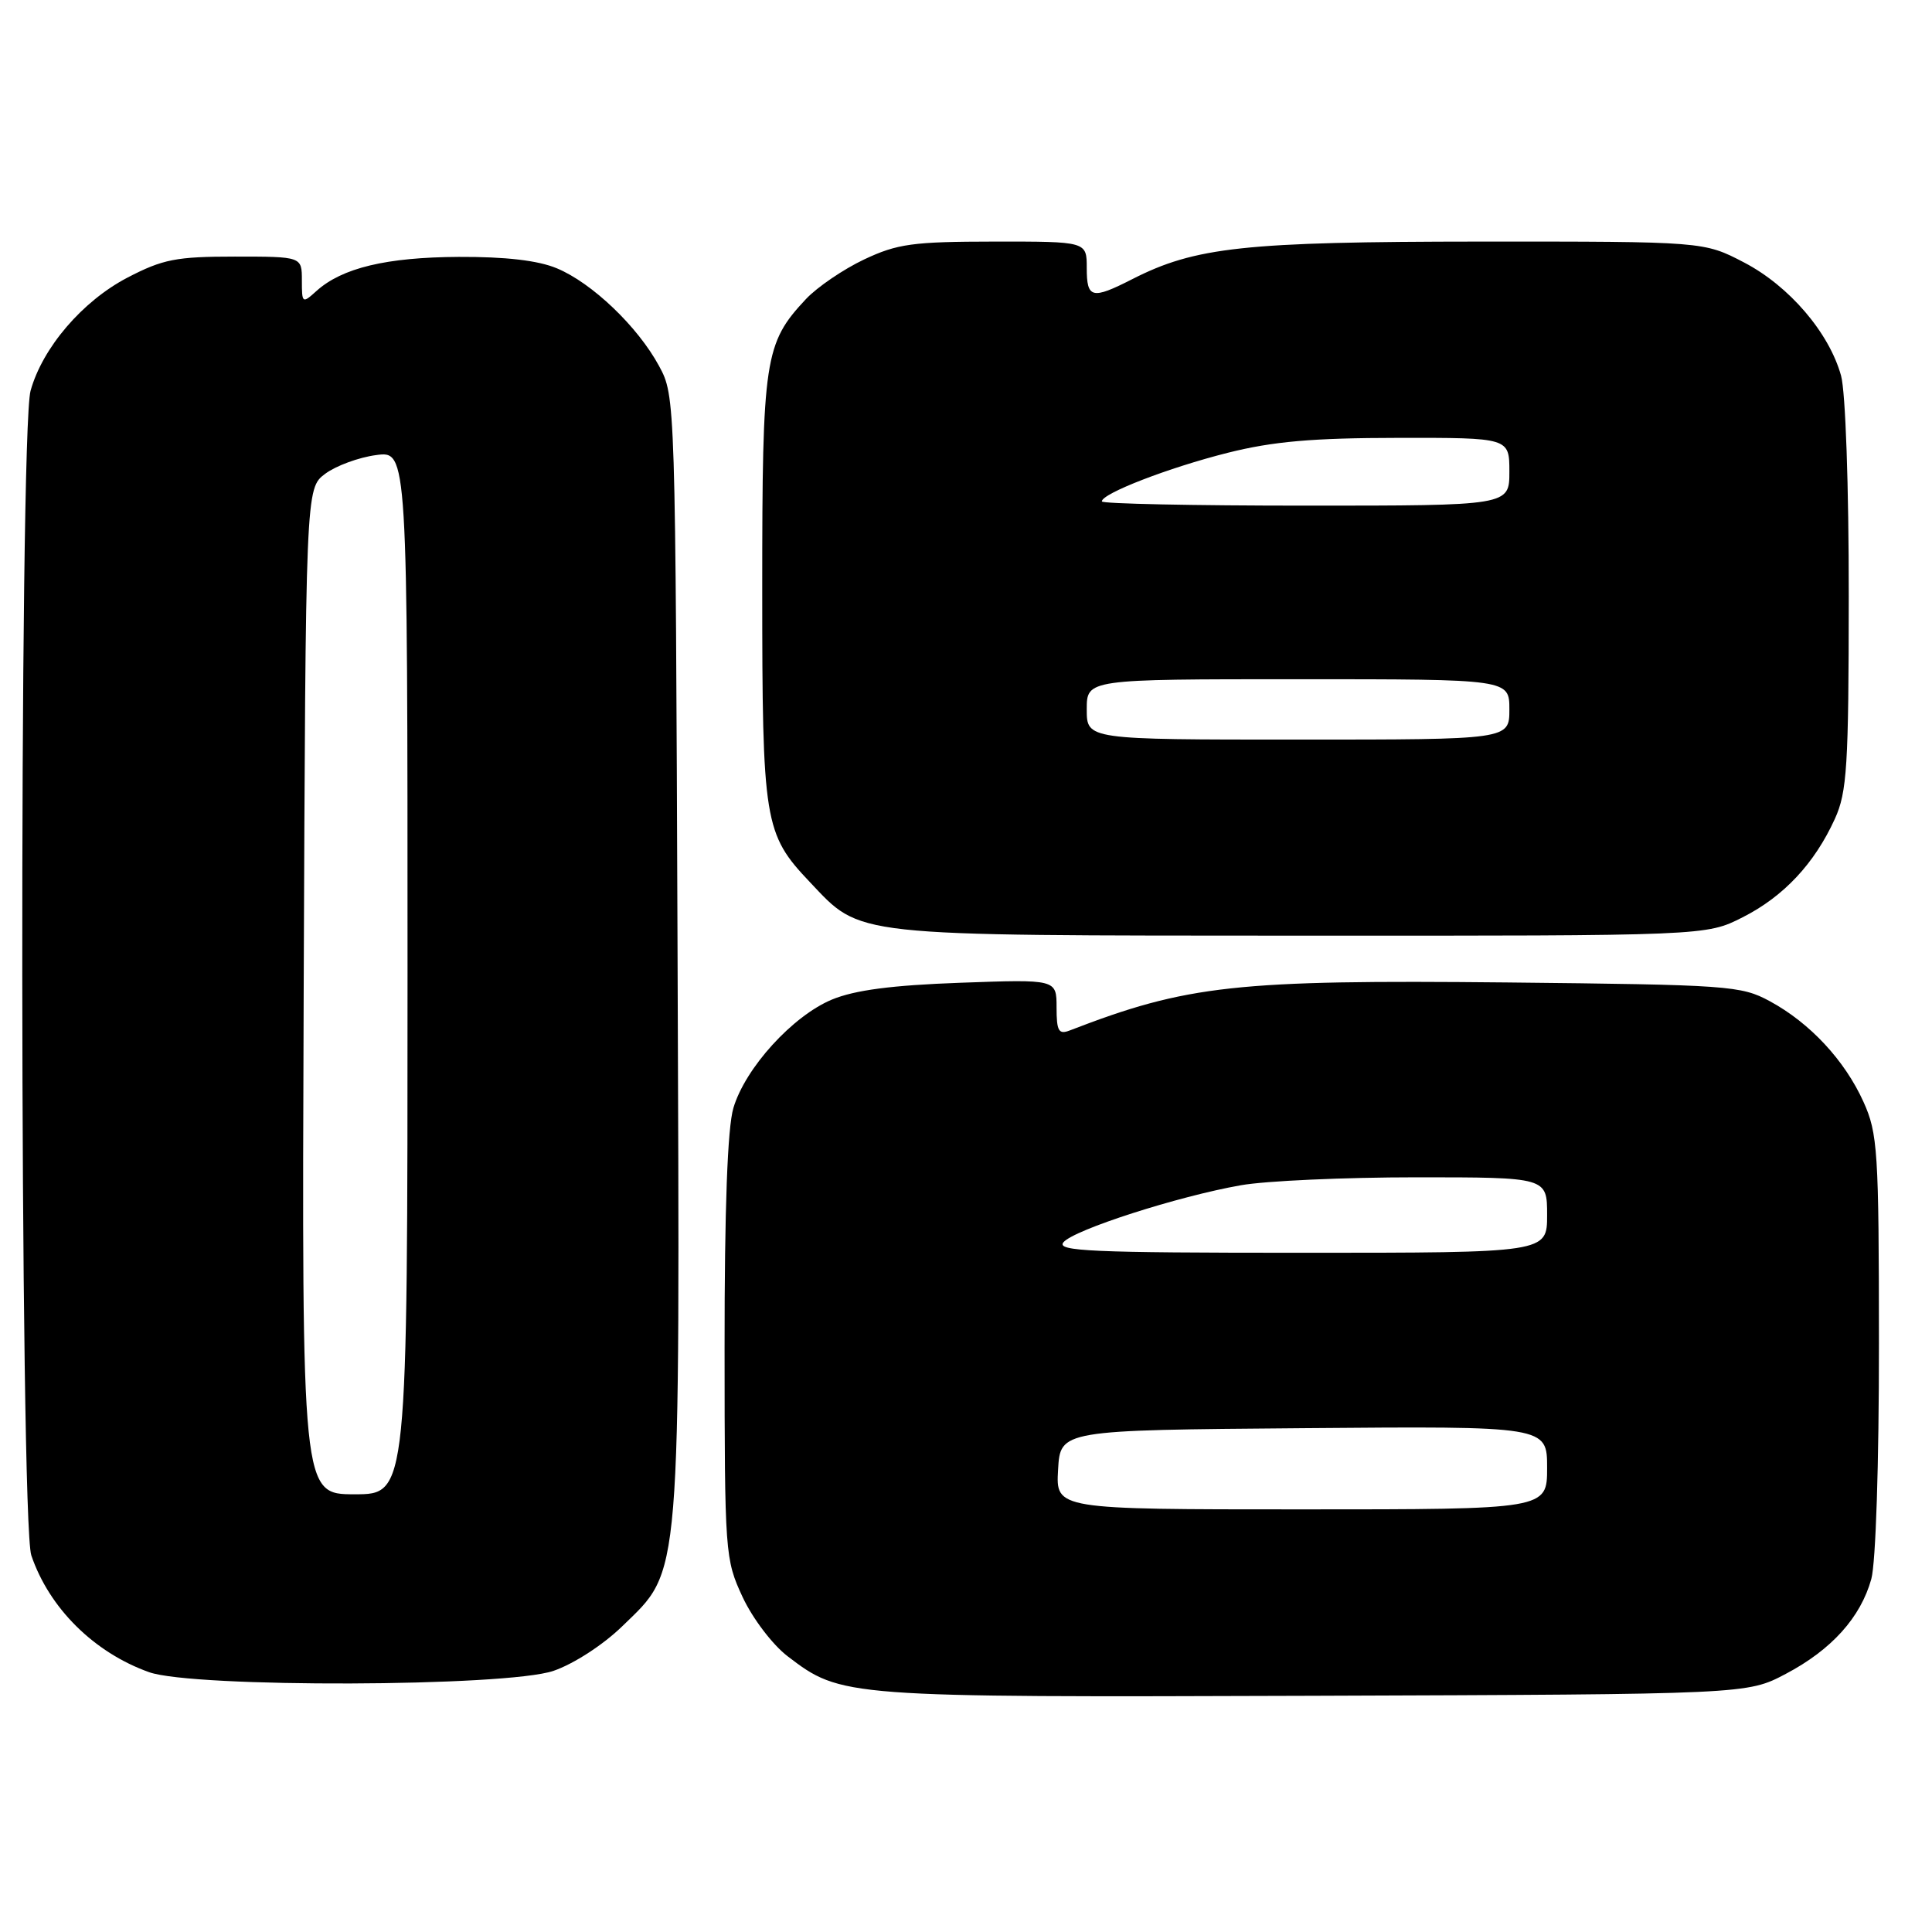 <?xml version="1.0" encoding="UTF-8" standalone="no"?>
<!DOCTYPE svg PUBLIC "-//W3C//DTD SVG 1.1//EN" "http://www.w3.org/Graphics/SVG/1.1/DTD/svg11.dtd" >
<svg xmlns="http://www.w3.org/2000/svg" xmlns:xlink="http://www.w3.org/1999/xlink" version="1.1" viewBox="0 0 256 256">
 <g >
 <path fill="currentColor"
d=" M 236.62 221.80 C 242.69 218.60 246.54 214.33 247.96 209.22 C 248.55 207.07 248.98 193.90 248.97 178.00 C 248.96 152.51 248.81 150.17 246.92 146.00 C 244.43 140.49 239.82 135.54 234.50 132.66 C 230.69 130.60 229.05 130.49 199.68 130.18 C 163.74 129.82 157.33 130.52 141.75 136.54 C 140.28 137.11 140.00 136.63 140.00 133.49 C 140.00 129.76 140.00 129.76 127.25 130.22 C 118.16 130.55 113.28 131.19 110.23 132.45 C 105.03 134.62 98.76 141.50 97.18 146.81 C 96.40 149.41 96.00 160.11 96.01 178.62 C 96.02 205.88 96.07 206.61 98.40 211.62 C 99.72 214.45 102.38 217.95 104.36 219.46 C 111.49 224.90 111.70 224.91 174.00 224.70 C 231.50 224.50 231.50 224.50 236.62 221.80 Z  M 73.33 221.40 C 76.00 220.49 79.92 217.95 82.45 215.49 C 90.33 207.83 90.10 210.66 89.78 126.39 C 89.50 52.78 89.49 52.48 87.33 48.50 C 84.51 43.28 78.45 37.49 73.78 35.55 C 71.30 34.51 66.98 34.01 60.78 34.04 C 51.20 34.09 45.32 35.50 41.93 38.56 C 40.06 40.25 40.00 40.21 40.00 37.15 C 40.00 34.00 40.00 34.00 31.11 34.00 C 23.33 34.00 21.57 34.35 16.88 36.79 C 10.91 39.91 5.63 46.08 4.05 51.78 C 2.52 57.26 2.62 201.59 4.15 206.10 C 6.52 213.08 12.46 218.97 19.75 221.57 C 25.60 223.66 67.09 223.53 73.33 221.40 Z  M 230.90 121.55 C 236.34 118.80 240.43 114.43 243.13 108.50 C 244.74 104.97 244.96 101.53 244.97 79.00 C 244.98 64.45 244.54 51.90 243.95 49.78 C 242.37 44.08 237.09 37.91 231.12 34.79 C 225.77 32.00 225.77 32.00 196.14 32.01 C 164.82 32.03 158.38 32.73 150.01 37.00 C 144.67 39.72 144.00 39.55 144.00 35.50 C 144.00 32.00 144.00 32.00 131.75 32.01 C 120.96 32.02 118.90 32.30 114.50 34.38 C 111.75 35.68 108.29 38.04 106.80 39.62 C 101.30 45.49 101.00 47.47 101.00 78.00 C 101.00 108.97 101.25 110.49 107.30 116.87 C 114.22 124.17 112.26 123.95 172.28 123.98 C 226.07 124.00 226.07 124.00 230.90 121.55 Z  M 140.20 194.75 C 140.50 189.50 140.50 189.50 172.75 189.24 C 205.00 188.97 205.00 188.97 205.00 194.49 C 205.00 200.00 205.00 200.00 172.45 200.00 C 139.90 200.00 139.90 200.00 140.20 194.75 Z  M 140.91 164.61 C 142.29 162.95 156.07 158.52 164.43 157.05 C 167.70 156.47 178.16 156.00 187.68 156.00 C 205.00 156.00 205.00 156.00 205.00 161.00 C 205.00 166.00 205.00 166.00 172.38 166.00 C 144.61 166.00 139.93 165.79 140.91 164.61 Z  M 40.24 131.36 C 40.50 64.72 40.50 64.72 43.09 62.78 C 44.51 61.72 47.55 60.60 49.84 60.30 C 54.00 59.74 54.00 59.74 54.00 128.87 C 54.00 198.00 54.00 198.00 46.99 198.00 C 39.99 198.00 39.99 198.00 40.24 131.36 Z  M 144.00 94.00 C 144.00 90.00 144.00 90.00 172.00 90.00 C 200.00 90.00 200.00 90.00 200.00 94.00 C 200.00 98.00 200.00 98.00 172.00 98.00 C 144.00 98.00 144.00 98.00 144.00 94.00 Z  M 146.00 66.44 C 146.00 65.39 154.85 61.97 162.67 60.00 C 168.68 58.49 173.92 58.03 185.25 58.02 C 200.00 58.00 200.00 58.00 200.00 62.50 C 200.00 67.00 200.00 67.00 173.00 67.00 C 158.15 67.00 146.00 66.75 146.00 66.44 Z "/>
</g>
</svg>